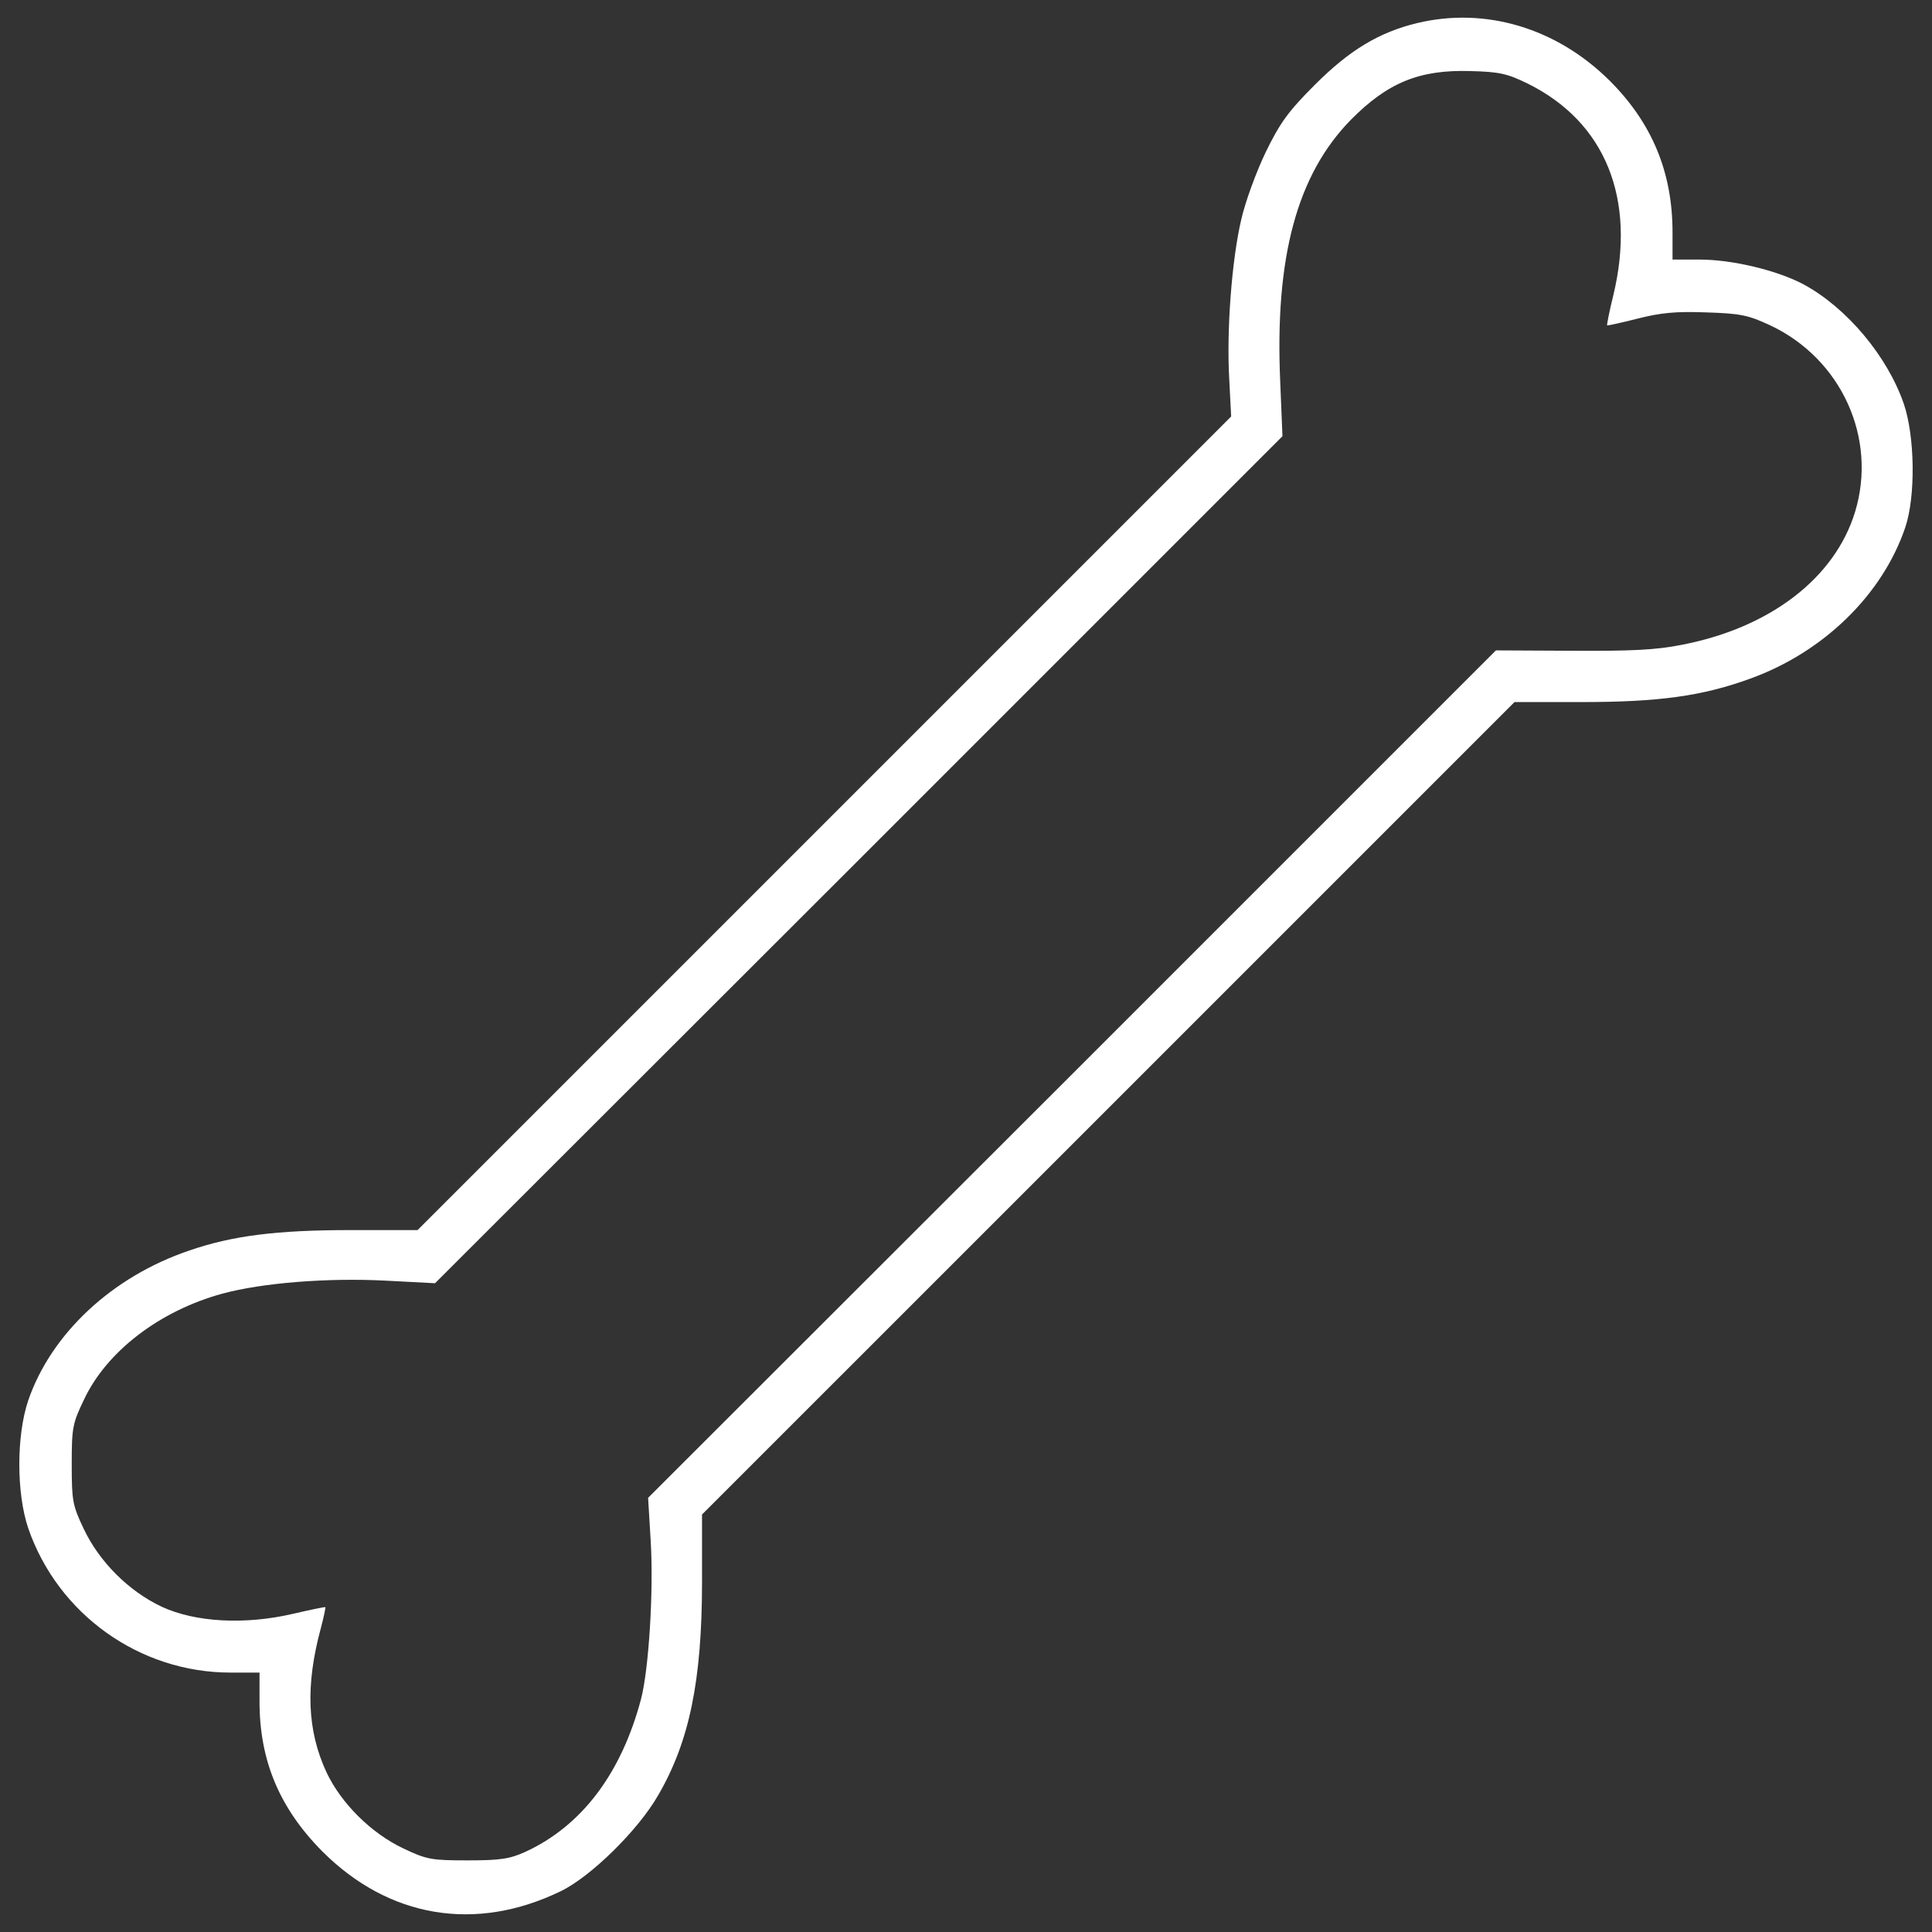 <?xml version="1.0" encoding="utf-8"?>
<!-- Svg Vector Icons : http://www.onlinewebfonts.com/icon -->
<!DOCTYPE svg PUBLIC "-//W3C//DTD SVG 1.1//EN" "http://www.w3.org/Graphics/SVG/1.1/DTD/svg11.dtd">
<svg version="1.1" xmlns="http://www.w3.org/2000/svg" xmlns:xlink="http://www.w3.org/1999/xlink" x="0px" y="0px" viewBox="0 0 1000 1000" enable-background="new 0 0 1000 1000" xml:space="preserve">
<rect x="0" y="0" width="1000" height="1000" fill="#333333" stroke="none"/>
<g>
  <g transform="translate(0,512) scale(0.1,-0.1)">
    <path fill="#FFF" d="M7334.8,5000.5c-198.2-48.1-350.3-140.5-529.3-319.5c-138.6-138.6-180.9-198.2-254.1-348.4c-48.1-100.1-105.9-256-127-350.3c-48.1-204-77-571.6-61.6-829.5l9.6-188.6L4266.9,858.7L2161.3-1246.9h-346.4c-383,0-612-28.9-835.3-105.9c-398.4-134.7-714.1-429.2-833.4-775.6c-61.6-182.8-61.6-479.2,0-662.1c154-444.6,575.5-746.8,1047-746.8h150.1v-150.1c0-306,103.9-552.4,325.3-775.6c344.5-344.5,793-419.6,1233.7-205.9c155.9,75,402.3,317.6,504.3,496.6c161.7,277.2,227.1,594.7,227.1,1104.8v348.4L5737.3-615.6l2101.7,2101.7h348.3c398.4,0,623.6,30.8,871.9,121.3c379.1,136.7,685.2,435,802.6,783.3c53.9,159.7,50,469.6-7.7,639c-84.7,246.3-294.5,496.6-517.7,617.8c-136.7,73.1-369.6,129-538.9,129H8657v140.5c0,311.8-105.9,565.9-325.3,785.3C8056.5,4975.5,7688.9,5085.2,7334.8,5000.5z M7908.3,4686.8c400.3-198.2,562-594.7,442.7-1093.2c-21.2-84.7-34.6-155.9-32.7-157.8c1.9-1.9,73.1,13.5,155.9,34.6c121.3,30.8,198.2,38.5,356.1,32.7c179-5.8,217.5-13.5,333-67.4c367.6-173.2,554.3-583.2,438.8-964.2c-103.9-342.6-438.8-600.5-896.9-689c-134.7-26.9-263.7-32.7-567.8-30.8l-394.6,1.9L5548.7-440.5L3354.6-2632.7l13.5-225.2c15.4-256-9.6-660.2-50-816c-102-384.9-306-656.3-598.6-791.1c-80.8-36.6-129-44.3-298.3-44.3c-186.7,0-211.7,3.8-333,61.6c-167.5,78.9-323.3,234.8-398.4,394.6c-100.1,215.6-109.7,448.4-28.9,746.8c15.4,57.7,25,105.9,23.1,107.8c-1.9,1.9-77-13.5-167.5-34.6c-248.3-57.7-504.3-44.3-679.4,36.6c-171.3,80.8-323.3,232.9-404.2,404.2c-57.7,121.3-61.6,146.3-61.6,333c0,188.6,3.9,211.7,63.5,334.9c117.4,250.2,392.6,460,716,548.5c205.9,55.8,542.8,82.8,843,67.4l257.9-13.5L4445.9,670L6638,2862.2l-11.5,279.1c-28.9,646.7,86.6,1074,365.7,1358.8c190.5,192.5,354.1,259.8,617.8,252.1C7762.1,4748.4,7802.5,4738.8,7908.3,4686.8z"/>
  </g>
</g>
</svg>
